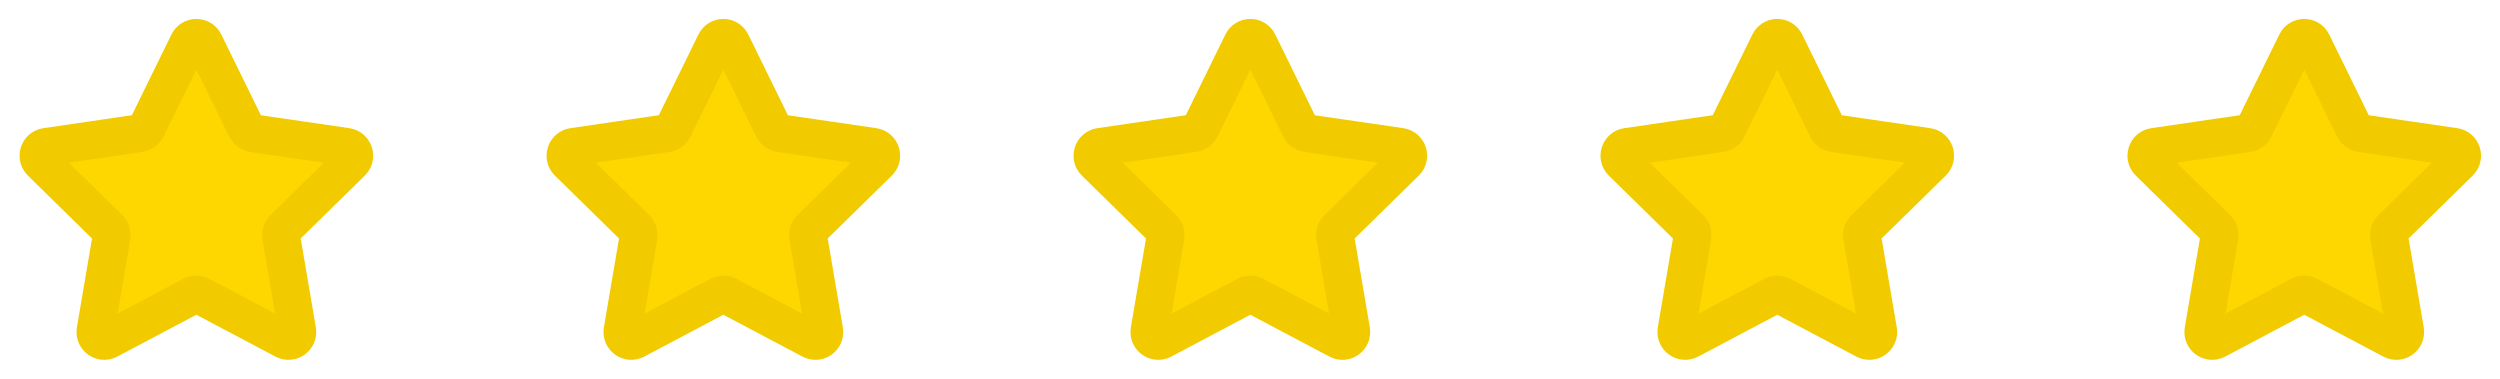 <svg width="132" height="20" viewBox="0 0 132 20" fill="none" xmlns="http://www.w3.org/2000/svg">
<path d="M9.95 2.262C10.121 1.913 10.615 1.913 10.786 2.262L13.001 6.777C13.069 6.915 13.2 7.011 13.352 7.033L18.303 7.757C18.686 7.813 18.838 8.286 18.562 8.558L14.979 12.072C14.869 12.18 14.819 12.335 14.845 12.488L15.69 17.45C15.756 17.834 15.356 18.126 15.014 17.945L10.585 15.602C10.449 15.53 10.287 15.53 10.151 15.602L5.722 17.945C5.38 18.126 4.98 17.834 5.046 17.45L5.892 12.488C5.918 12.335 5.867 12.18 5.757 12.072L2.175 8.558C1.898 8.286 2.051 7.813 2.433 7.757L7.384 7.033C7.536 7.011 7.668 6.915 7.736 6.777L9.95 2.262Z" fill="#FFD700" stroke="#F1CB00" stroke-width="2" stroke-linejoin="round"/>
<path d="M37.775 2.262C37.946 1.913 38.44 1.913 38.611 2.262L40.826 6.777C40.894 6.915 41.025 7.011 41.177 7.033L46.128 7.757C46.511 7.813 46.663 8.286 46.387 8.558L42.804 12.072C42.694 12.18 42.644 12.335 42.67 12.488L43.516 17.45C43.581 17.834 43.181 18.126 42.839 17.945L38.41 15.602C38.274 15.53 38.112 15.53 37.976 15.602L33.548 17.945C33.206 18.126 32.806 17.834 32.871 17.45L33.717 12.488C33.743 12.335 33.693 12.18 33.583 12.072L30 8.558C29.723 8.286 29.876 7.813 30.258 7.757L35.21 7.033C35.361 7.011 35.493 6.915 35.561 6.777L37.775 2.262Z" fill="#FFD700" stroke="#F1CB00" stroke-width="2" stroke-linejoin="round"/>
<path d="M65.599 2.262C65.77 1.913 66.264 1.913 66.436 2.262L68.65 6.777C68.718 6.915 68.849 7.011 69.001 7.033L73.952 7.757C74.335 7.813 74.488 8.286 74.211 8.558L70.628 12.072C70.518 12.18 70.468 12.335 70.494 12.488L71.34 17.45C71.405 17.834 71.005 18.126 70.663 17.945L66.234 15.602C66.099 15.53 65.936 15.53 65.8 15.602L61.372 17.945C61.03 18.126 60.63 17.834 60.695 17.45L61.541 12.488C61.567 12.335 61.517 12.18 61.407 12.072L57.824 8.558C57.547 8.286 57.7 7.813 58.082 7.757L63.034 7.033C63.186 7.011 63.317 6.915 63.385 6.777L65.599 2.262Z" fill="#FFD700" stroke="#F1CB00" stroke-width="2" stroke-linejoin="round"/>
<path d="M93.423 2.262C93.594 1.913 94.088 1.913 94.259 2.262L96.473 6.777C96.541 6.915 96.672 7.011 96.824 7.033L101.776 7.757C102.158 7.813 102.311 8.286 102.034 8.558L98.451 12.072C98.341 12.18 98.291 12.335 98.317 12.488L99.163 17.45C99.228 17.834 98.829 18.126 98.486 17.945L94.058 15.602C93.922 15.53 93.76 15.53 93.624 15.602L89.195 17.945C88.853 18.126 88.453 17.834 88.518 17.45L89.364 12.488C89.39 12.335 89.34 12.18 89.23 12.072L85.647 8.558C85.371 8.286 85.523 7.813 85.906 7.757L90.857 7.033C91.009 7.011 91.14 6.915 91.208 6.777L93.423 2.262Z" fill="#FFD700" stroke="#F1CB00" stroke-width="2" stroke-linejoin="round"/>
<path d="M121.247 2.262C121.418 1.913 121.912 1.913 122.083 2.262L124.297 6.777C124.365 6.915 124.497 7.011 124.649 7.033L129.6 7.757C129.982 7.813 130.135 8.286 129.858 8.558L126.276 12.072C126.166 12.18 126.116 12.335 126.141 12.488L126.987 17.45C127.053 17.834 126.653 18.126 126.311 17.945L121.882 15.602C121.746 15.53 121.584 15.53 121.448 15.602L117.019 17.945C116.677 18.126 116.277 17.834 116.343 17.45L117.188 12.488C117.214 12.335 117.164 12.18 117.054 12.072L113.471 8.558C113.195 8.286 113.347 7.813 113.73 7.757L118.681 7.033C118.833 7.011 118.965 6.915 119.032 6.777L121.247 2.262Z" fill="#FFD700" stroke="#F1CB00" stroke-width="2" stroke-linejoin="round"/>
</svg>
